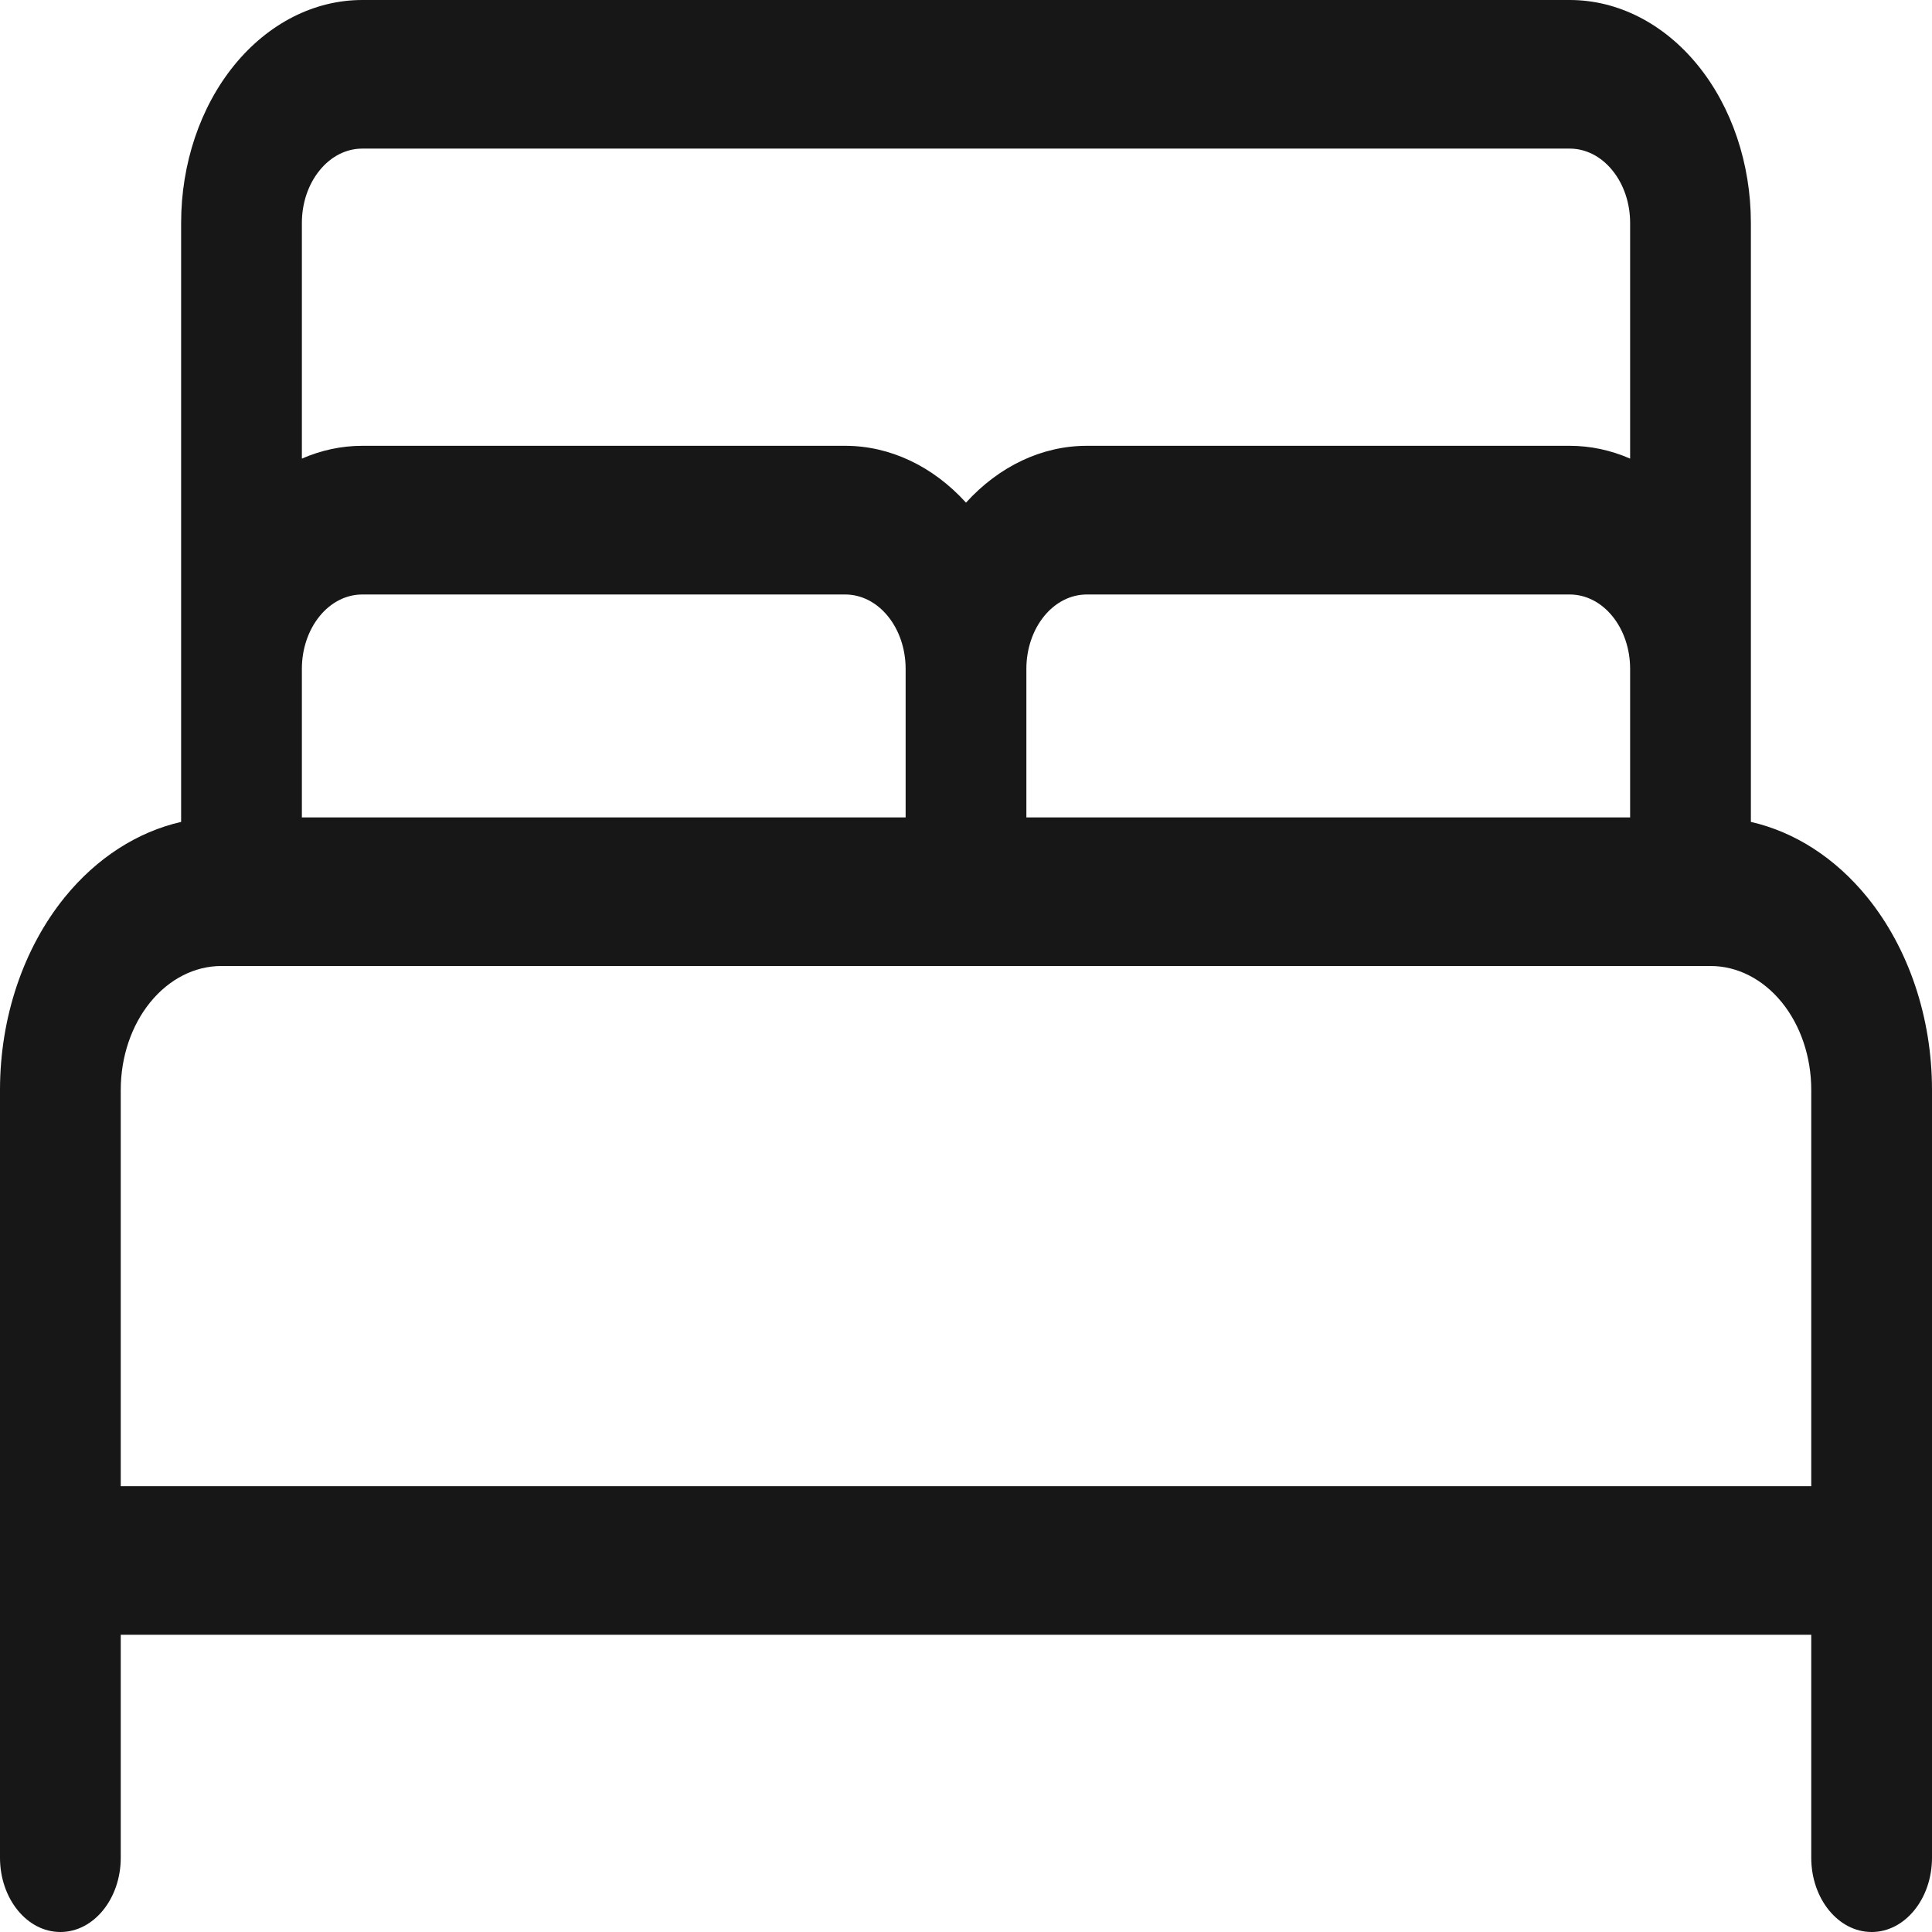 <svg width="24" height="24" viewBox="0 0 24 24" fill="none" xmlns="http://www.w3.org/2000/svg">
<path fill-rule="evenodd" clip-rule="evenodd" d="M4.5 0C3.903 0 3.331 0.292 2.909 0.811C2.487 1.33 2.25 2.035 2.25 2.769V10.21C1.707 10.334 1.202 10.657 0.805 11.145C0.29 11.78 0 12.641 0 13.539V23.077C0 23.587 0.336 24 0.75 24C1.164 24 1.5 23.587 1.5 23.077V20.308H22.5V23.077C22.5 23.587 22.836 24 23.25 24C23.664 24 24 23.587 24 23.077V13.539C24 12.641 23.71 11.78 23.195 11.145C22.798 10.657 22.294 10.334 21.75 10.21V2.769C21.75 2.035 21.513 1.33 21.091 0.811C20.669 0.292 20.097 0 19.5 0H4.5ZM20.25 5.697V2.769C20.25 2.524 20.171 2.29 20.03 2.117C19.89 1.943 19.699 1.846 19.5 1.846H4.5C4.301 1.846 4.11 1.943 3.97 2.117C3.829 2.29 3.75 2.524 3.75 2.769V5.697C3.989 5.593 4.242 5.538 4.5 5.538H10.5C11.055 5.538 11.589 5.791 12 6.244C12.411 5.791 12.945 5.538 13.5 5.538H19.5C19.758 5.538 20.011 5.593 20.25 5.697ZM3.75 8.308V10.154H11.25V8.308C11.25 8.063 11.171 7.828 11.03 7.655C10.89 7.482 10.699 7.385 10.5 7.385H4.5C4.301 7.385 4.11 7.482 3.97 7.655C3.829 7.828 3.75 8.063 3.75 8.308ZM20.25 10.154V8.308C20.25 8.063 20.171 7.828 20.03 7.655C19.89 7.482 19.699 7.385 19.5 7.385H13.5C13.301 7.385 13.11 7.482 12.97 7.655C12.829 7.828 12.75 8.063 12.75 8.308V10.154H20.25ZM21.25 12C21.581 12 21.899 12.162 22.134 12.451C22.368 12.739 22.5 13.13 22.5 13.539V18.462H1.5V13.539C1.5 13.13 1.632 12.739 1.866 12.451C2.101 12.162 2.418 12 2.75 12H21.25Z" fill="#171717"/>
</svg>
